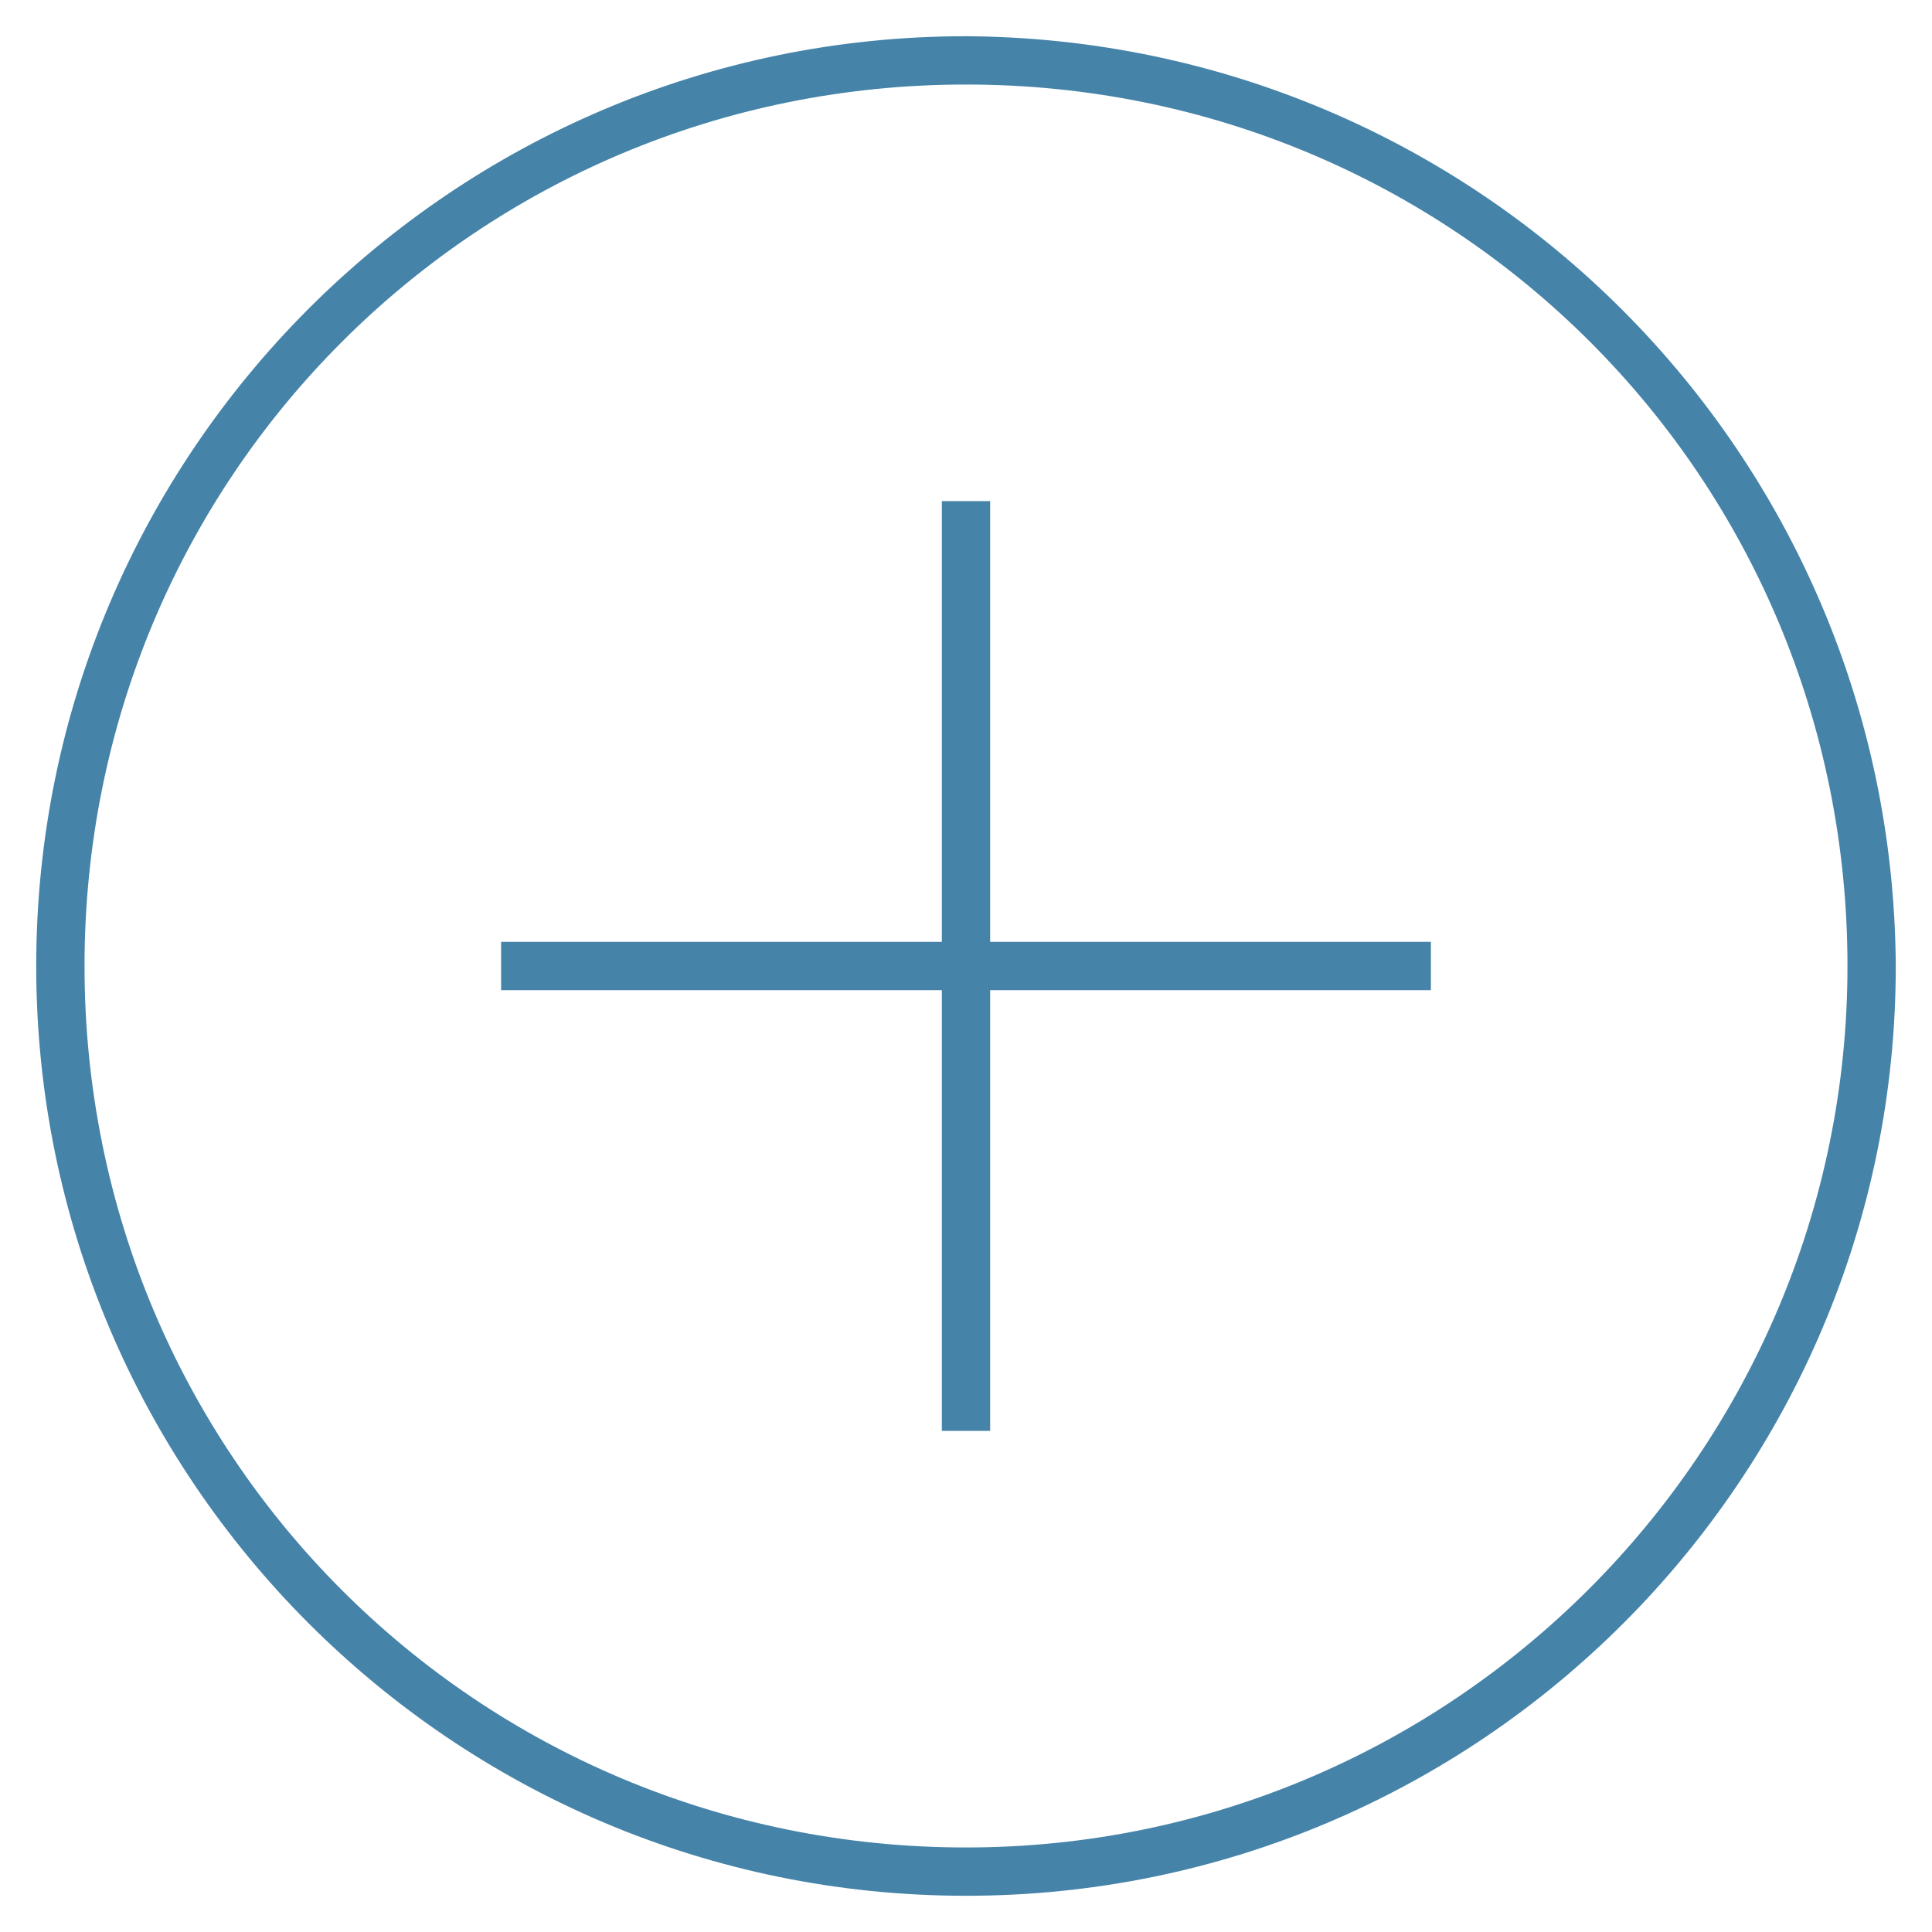<?xml version="1.0" encoding="utf-8"?>
<!-- Generator: Adobe Illustrator 22.0.1, SVG Export Plug-In . SVG Version: 6.00 Build 0)  -->
<svg version="1.1" id="Layer_1" xmlns="http://www.w3.org/2000/svg" xmlns:xlink="http://www.w3.org/1999/xlink" x="0px" y="0px"
	 viewBox="0 0 64 64" style="enable-background:new 0 0 64 64;" xml:space="preserve">
<style type="text/css">
	.st0{fill:#4583A9;}
</style>
<title>Artboard 1</title>
<path class="st0" d="M32,1.2C15,1.2,1.2,15,1.2,32S15,62.8,32,62.8S62.8,49,62.8,32C62.7,15,49,1.3,32,1.2z M32,61.2
	C15.8,61.2,2.8,48.2,2.8,32S15.8,2.8,32,2.8S61.2,15.8,61.2,32C61.2,48.1,48.1,61.2,32,61.2z"/>
<polygon class="st0" points="32.8,16.6 31.2,16.6 31.2,31.2 16.6,31.2 16.6,32.8 31.2,32.8 31.2,47.4 32.8,47.4 32.8,32.8 
	47.4,32.8 47.4,31.2 32.8,31.2 "/>
</svg>
